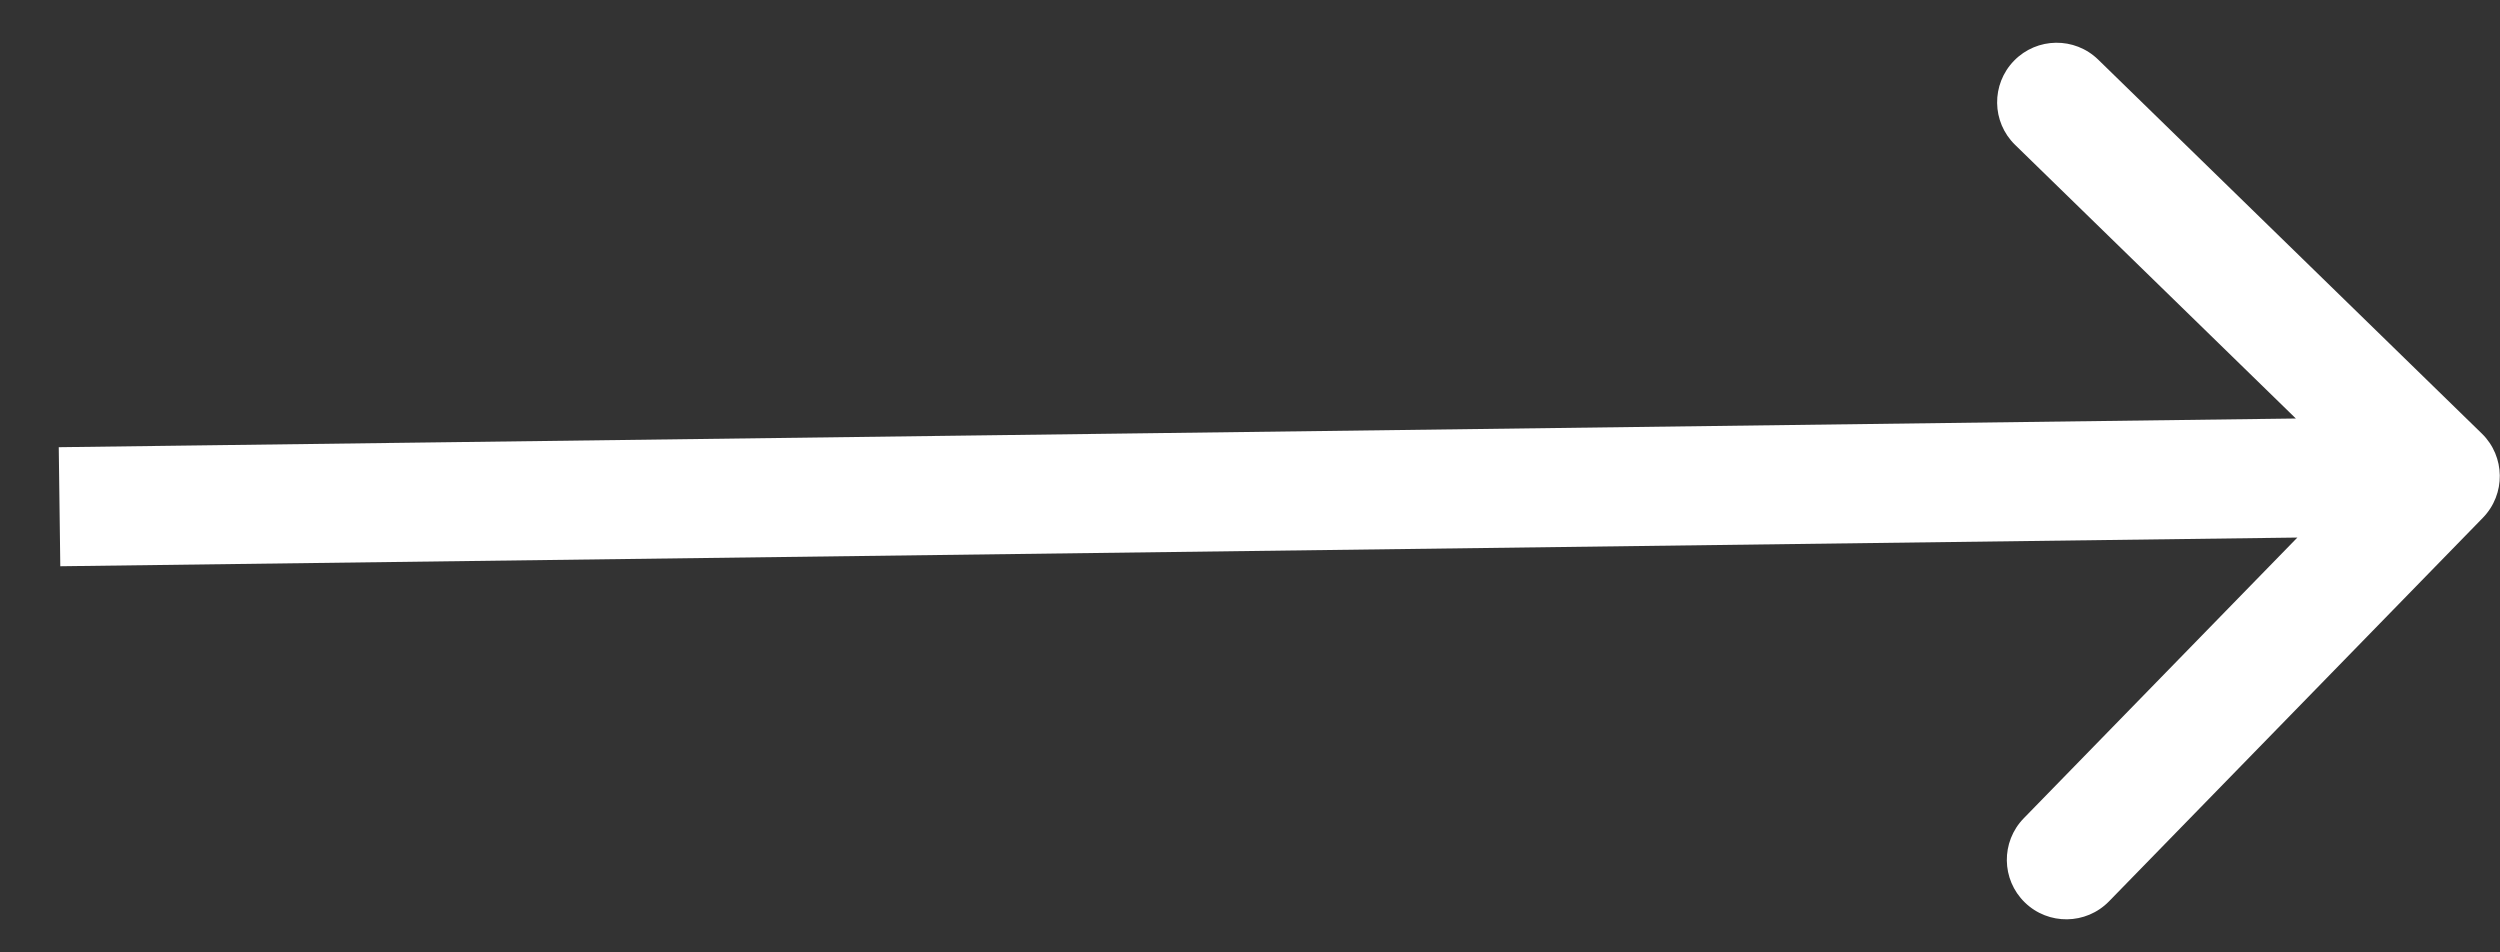 <svg width="42" height="16" viewBox="0 0 42 16" fill="none" xmlns="http://www.w3.org/2000/svg">
<rect x="0" y="0" width="42" height="16" fill="#333333" stroke="none"/>
<path d="M41.713 8.698C42.098 8.302 42.09 7.669 41.695 7.284L35.25 1.002C34.854 0.616 34.221 0.625 33.836 1.02C33.45 1.416 33.458 2.049 33.854 2.434L39.583 8.018L33.999 13.747C33.613 14.143 33.621 14.776 34.017 15.161C34.412 15.546 35.045 15.538 35.431 15.143L41.713 8.698ZM1.013 9.513L41.01 9L40.984 7L0.987 7.513L1.013 9.513Z" fill="white"/>
</svg>
